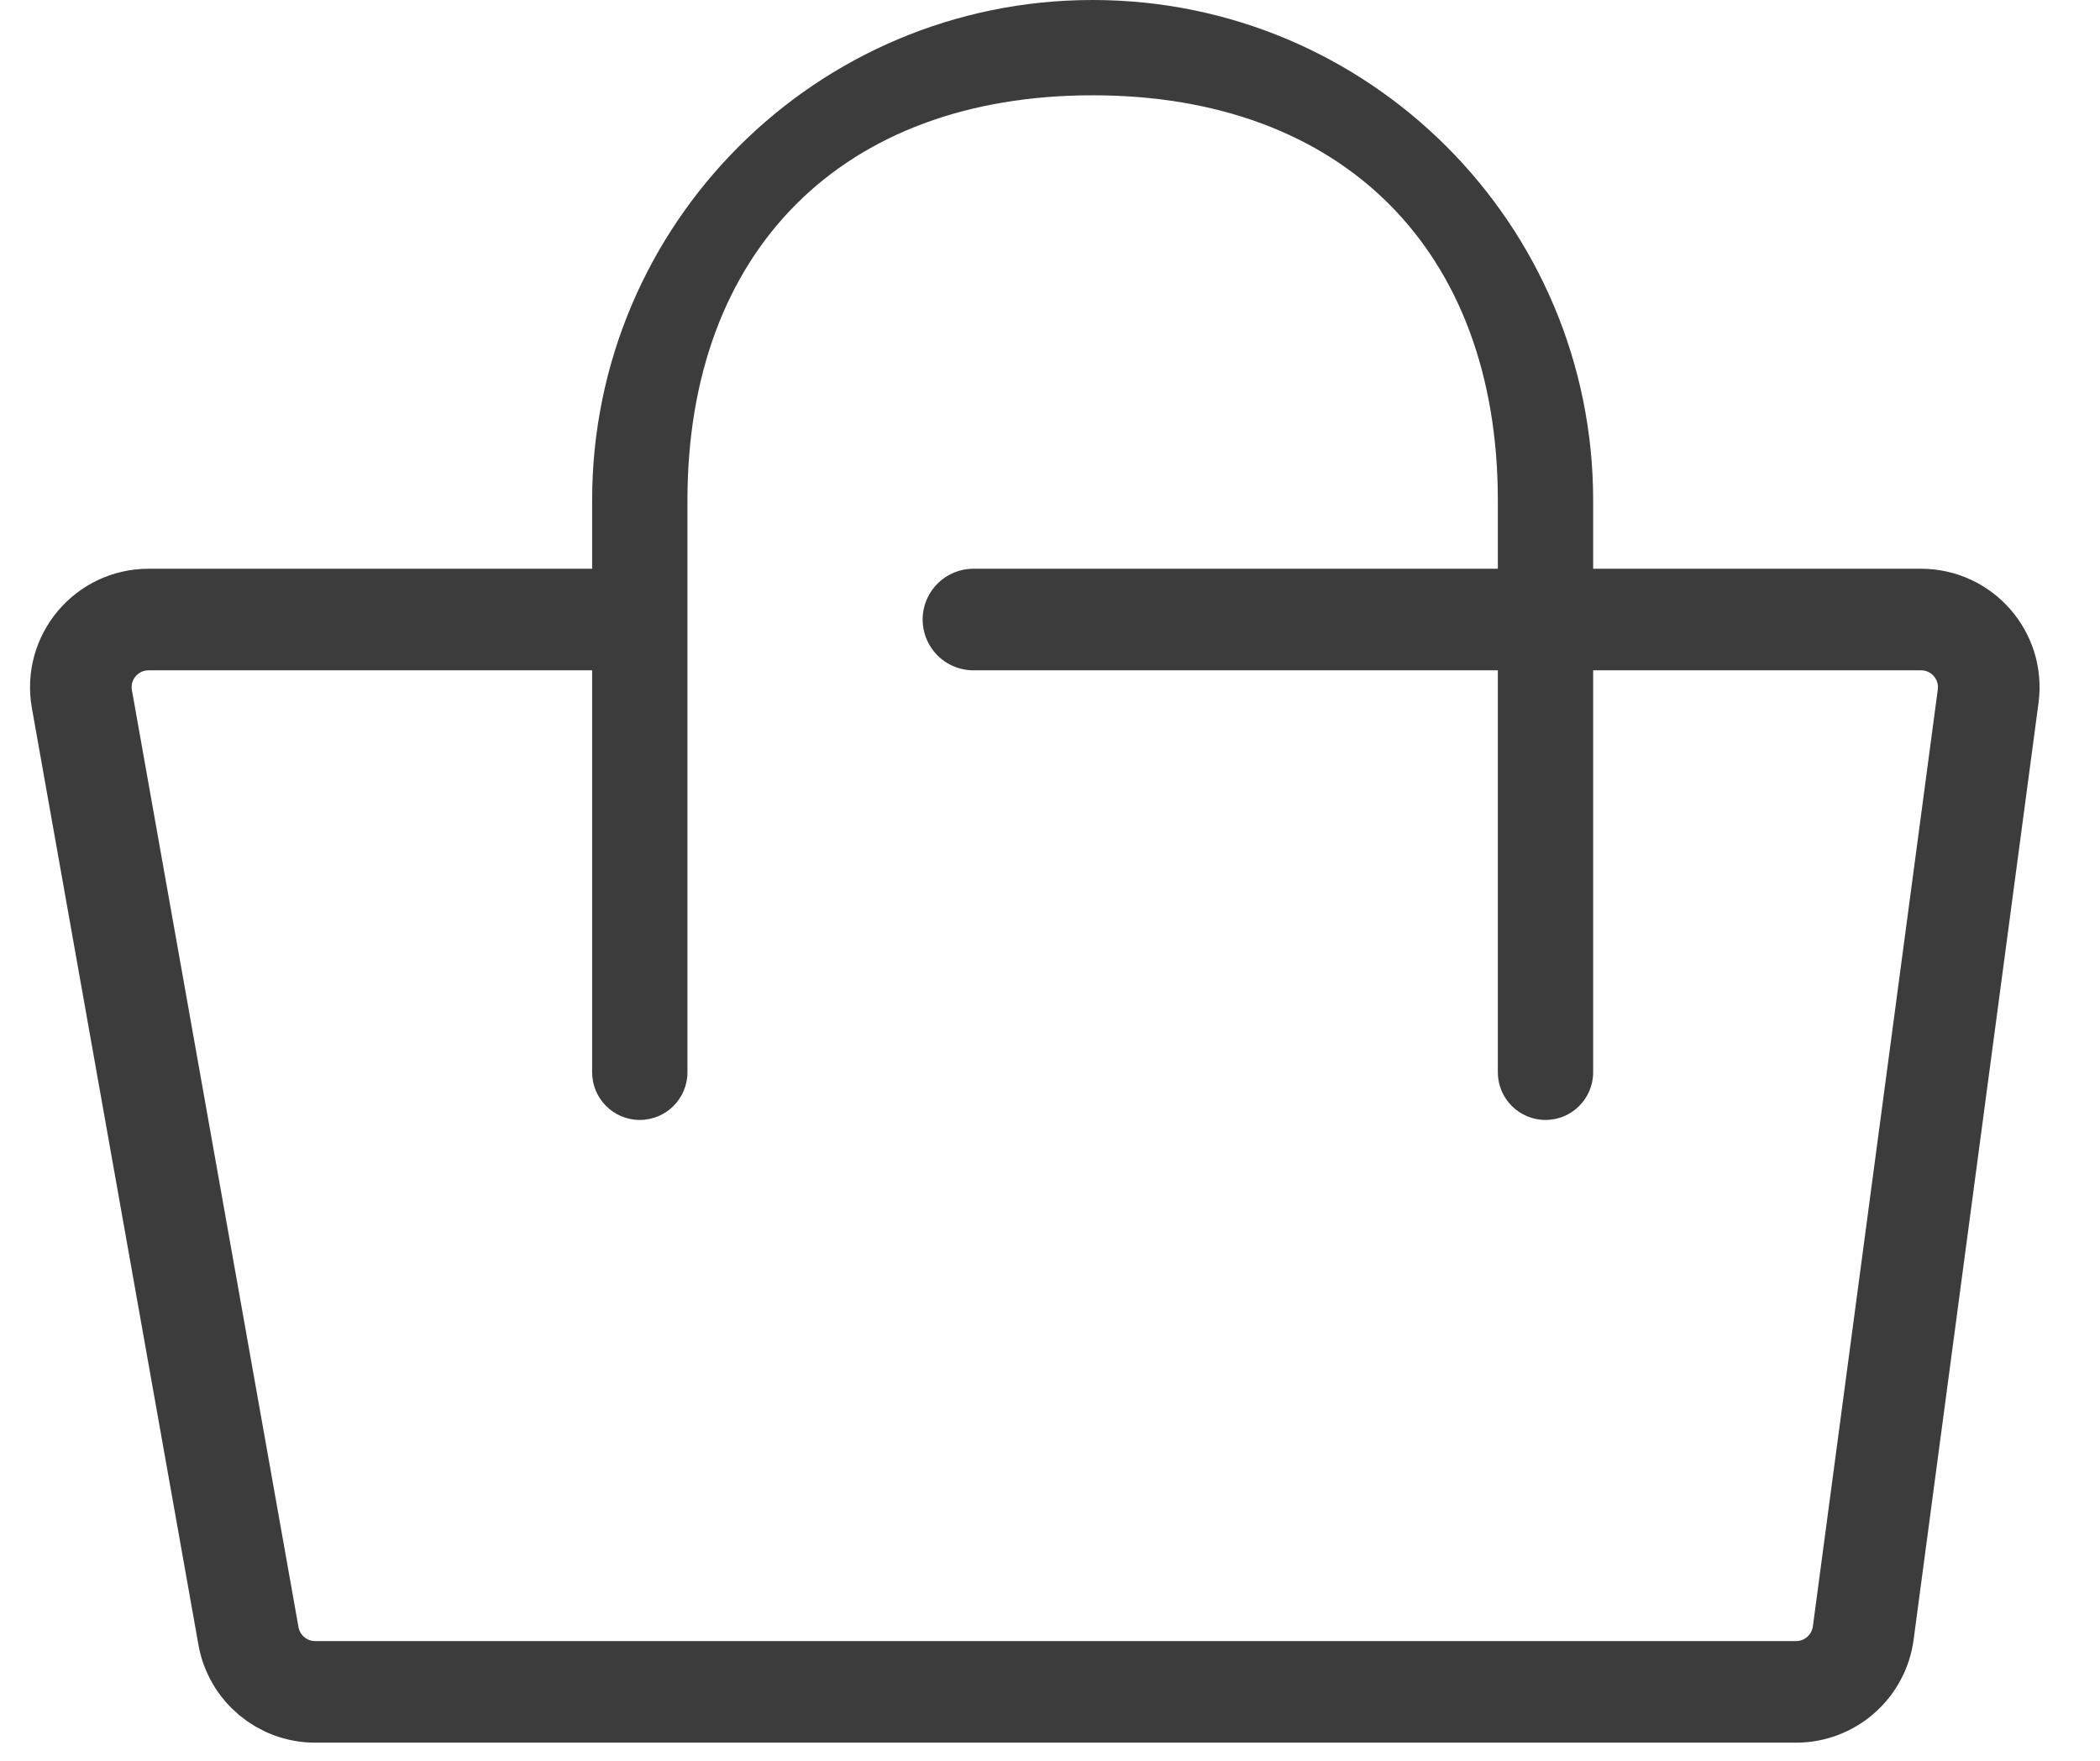 <svg width="31" height="26" viewBox="0 0 31 26" fill="none" xmlns="http://www.w3.org/2000/svg">
<path d="M9.093 9.148H2.193C1.571 9.148 1.1 9.71 1.209 10.323L3.668 24.157C3.753 24.634 4.168 24.982 4.653 24.982H26.513C27.015 24.982 27.438 24.61 27.505 24.114L29.349 10.28C29.429 9.681 28.963 9.148 28.358 9.148H14.37" stroke="#3C3C3C" stroke-width="1.5" stroke-linecap="round"/>
<path d="M22.111 15.833V7.389C22.111 3.697 19.822 1.407 16.13 1.407C12.438 1.407 10.148 3.697 10.148 7.389V15.833C10.148 16.222 9.833 16.537 9.444 16.537C9.056 16.537 8.741 16.222 8.741 15.833V7.389C8.741 3.308 12.049 0 16.13 0C20.21 0 23.518 3.308 23.518 7.389V15.833C23.518 16.222 23.203 16.537 22.815 16.537C22.426 16.537 22.111 16.222 22.111 15.833Z" fill="#3C3C3C"/>
</svg>
